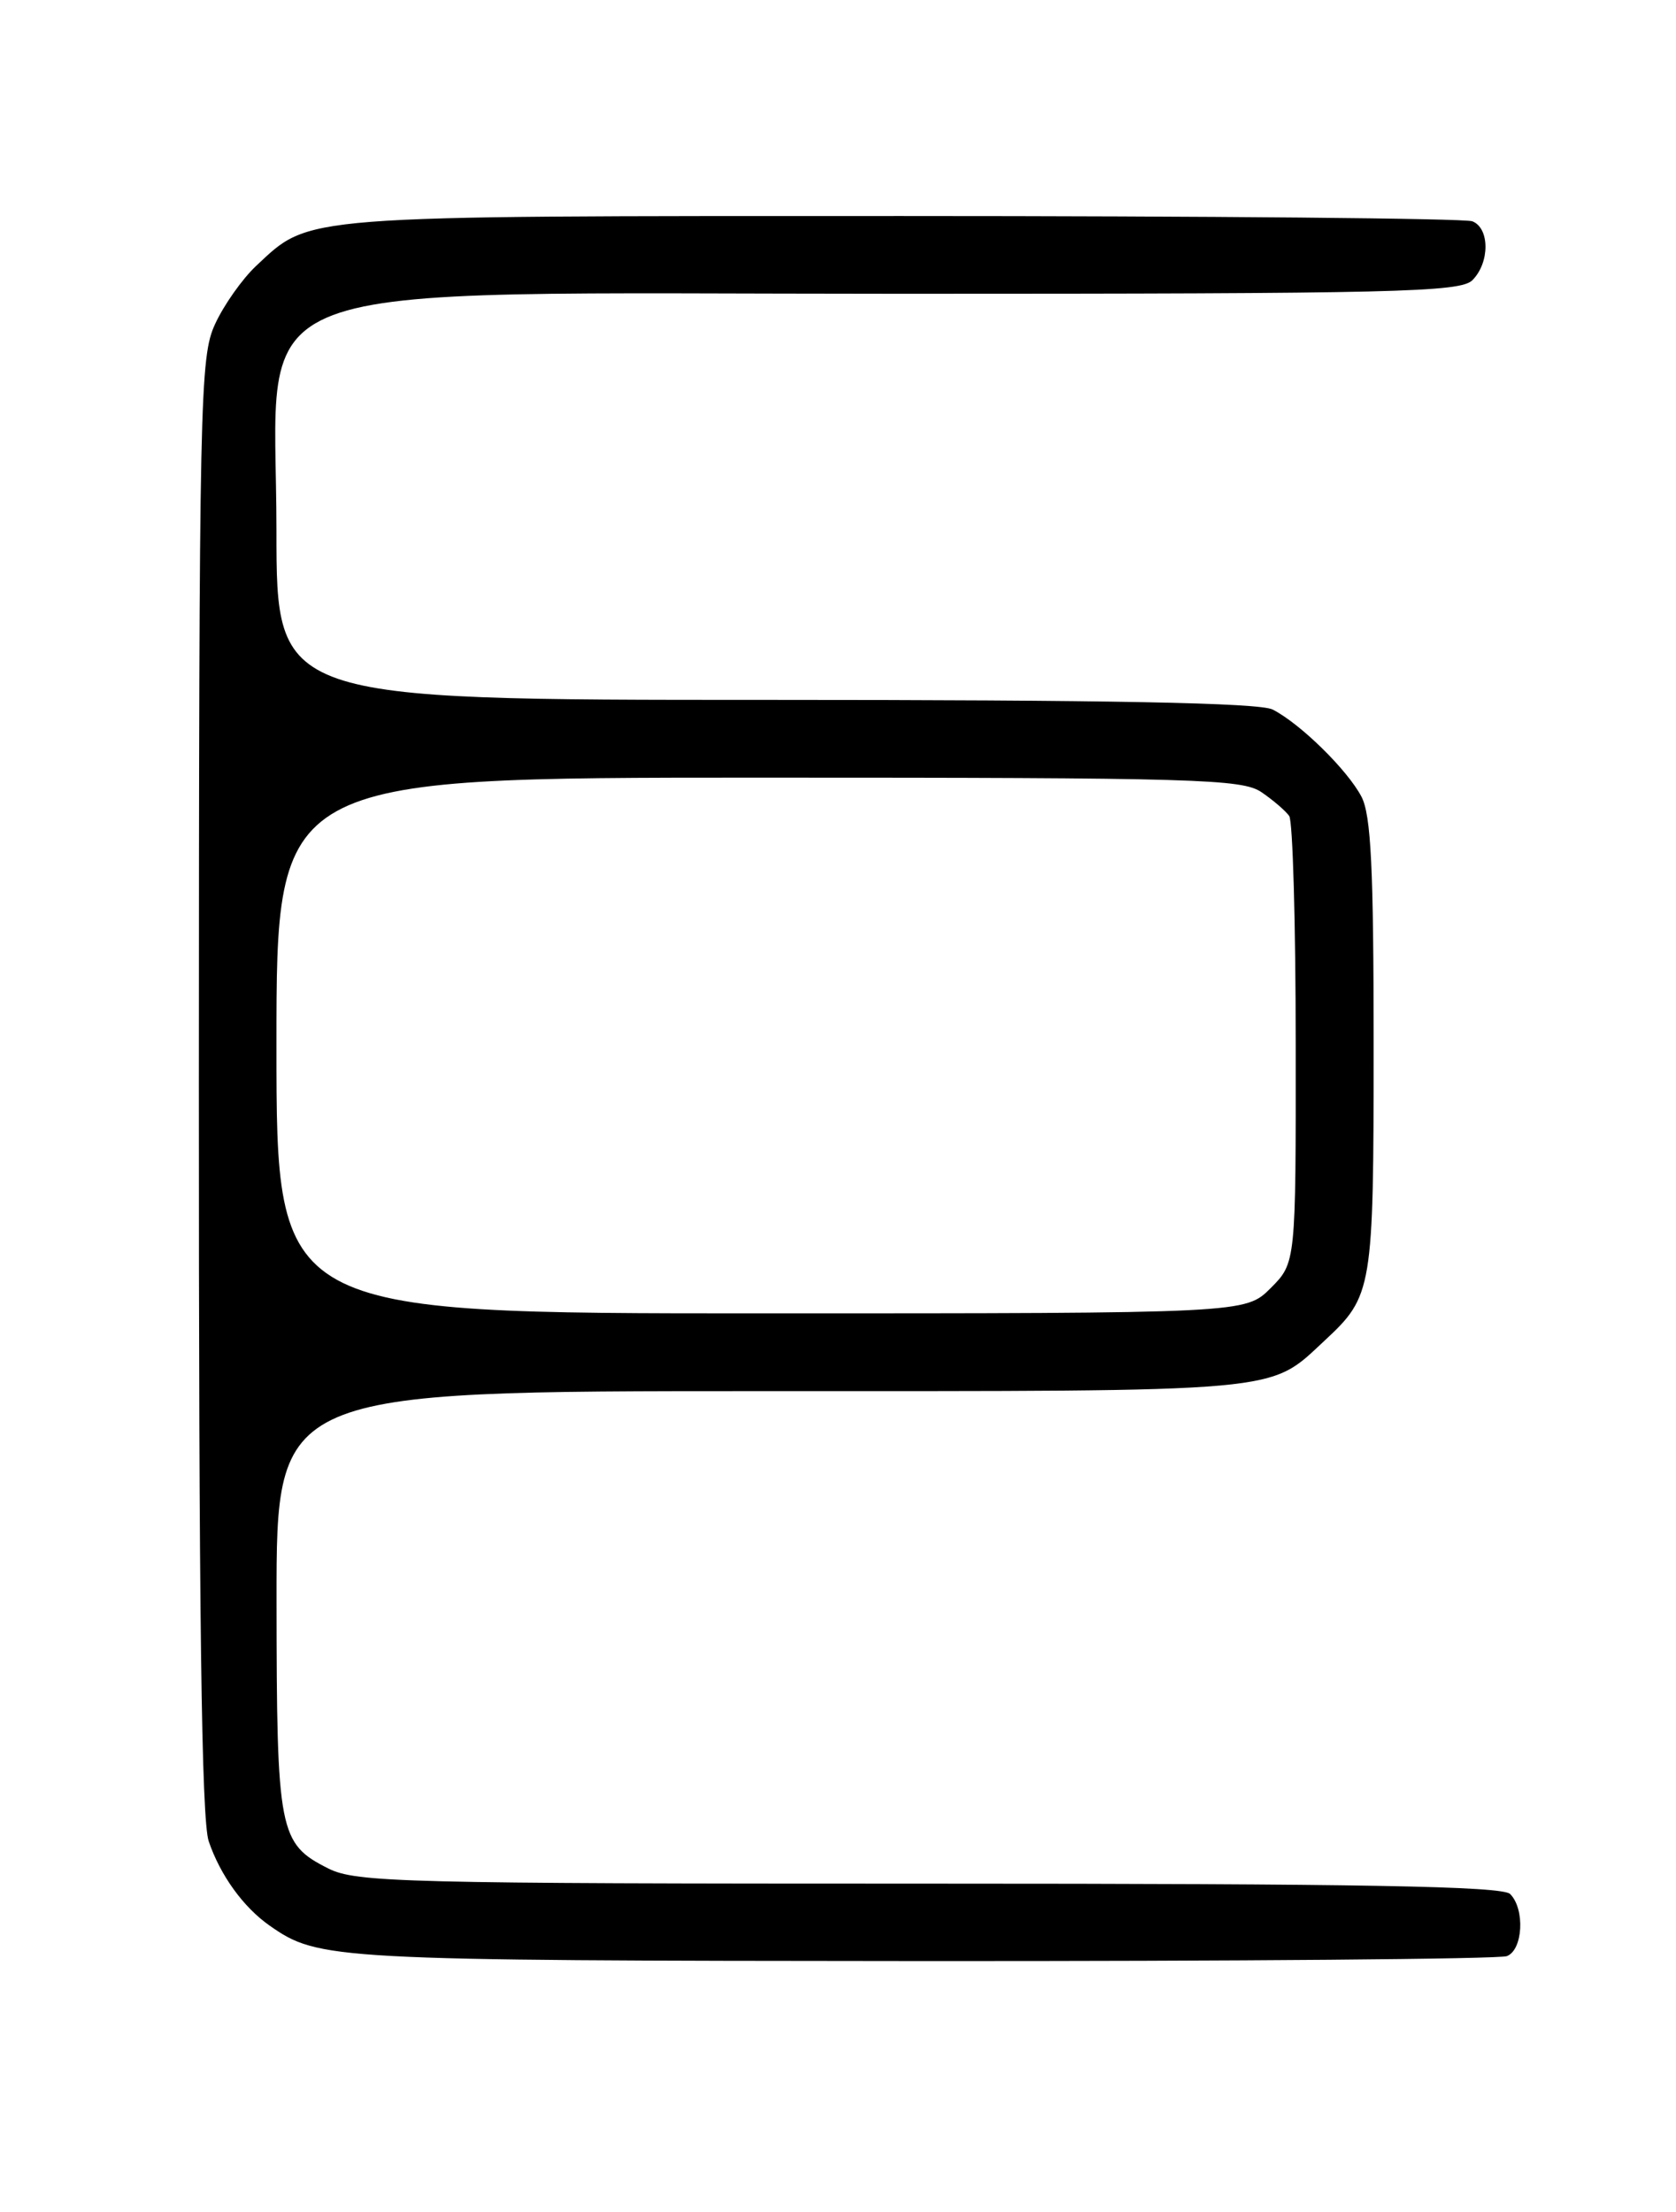 <?xml version="1.0" encoding="UTF-8" standalone="no"?>
<!DOCTYPE svg PUBLIC "-//W3C//DTD SVG 1.1//EN" "http://www.w3.org/Graphics/SVG/1.1/DTD/svg11.dtd" >
<svg xmlns="http://www.w3.org/2000/svg" xmlns:xlink="http://www.w3.org/1999/xlink" version="1.1" viewBox="0 0 194 256">
 <g >
 <path fill="currentColor"
d=" M 174.42 226.39 C 176.29 225.68 176.54 220.94 174.80 219.20 C 173.89 218.29 157.59 218.00 107.55 218.00 C 46.67 218.00 41.23 217.86 38.01 216.25 C 32.28 213.37 32.03 212.07 32.01 185.25 C 32.00 161.00 32.00 161.00 88.05 161.00 C 149.29 161.00 146.78 161.23 153.34 155.14 C 158.88 149.99 159.00 149.27 159.00 121.00 C 159.00 100.44 158.70 94.33 157.59 92.20 C 155.96 89.10 150.53 83.77 147.32 82.12 C 145.78 81.33 128.35 81.00 88.57 81.00 C 32.00 81.00 32.00 81.00 32.00 61.38 C 32.00 31.46 25.30 34.00 104.31 34.00 C 161.66 34.00 169.03 33.82 170.43 32.43 C 172.46 30.40 172.45 26.39 170.42 25.61 C 169.55 25.27 139.83 25.00 104.39 25.00 C 34.01 25.00 35.98 24.85 29.62 30.80 C 28.04 32.29 25.91 35.30 24.90 37.50 C 23.14 41.29 23.04 45.87 23.02 125.60 C 23.01 186.83 23.32 210.63 24.16 213.10 C 25.50 217.04 28.17 220.73 31.21 222.86 C 36.89 226.83 38.29 226.91 106.67 226.96 C 143.06 226.98 173.55 226.73 174.42 226.39 Z  M 32.00 121.00 C 32.00 90.00 32.00 90.00 87.78 90.00 C 138.53 90.00 143.78 90.15 146.03 91.69 C 147.39 92.62 148.83 93.86 149.23 94.44 C 149.64 95.02 149.98 106.90 149.98 120.83 C 150.00 146.15 150.00 146.15 147.08 149.08 C 144.15 152.00 144.15 152.00 88.08 152.00 C 32.00 152.00 32.00 152.00 32.00 121.00 Z "/>
</g>
</svg>